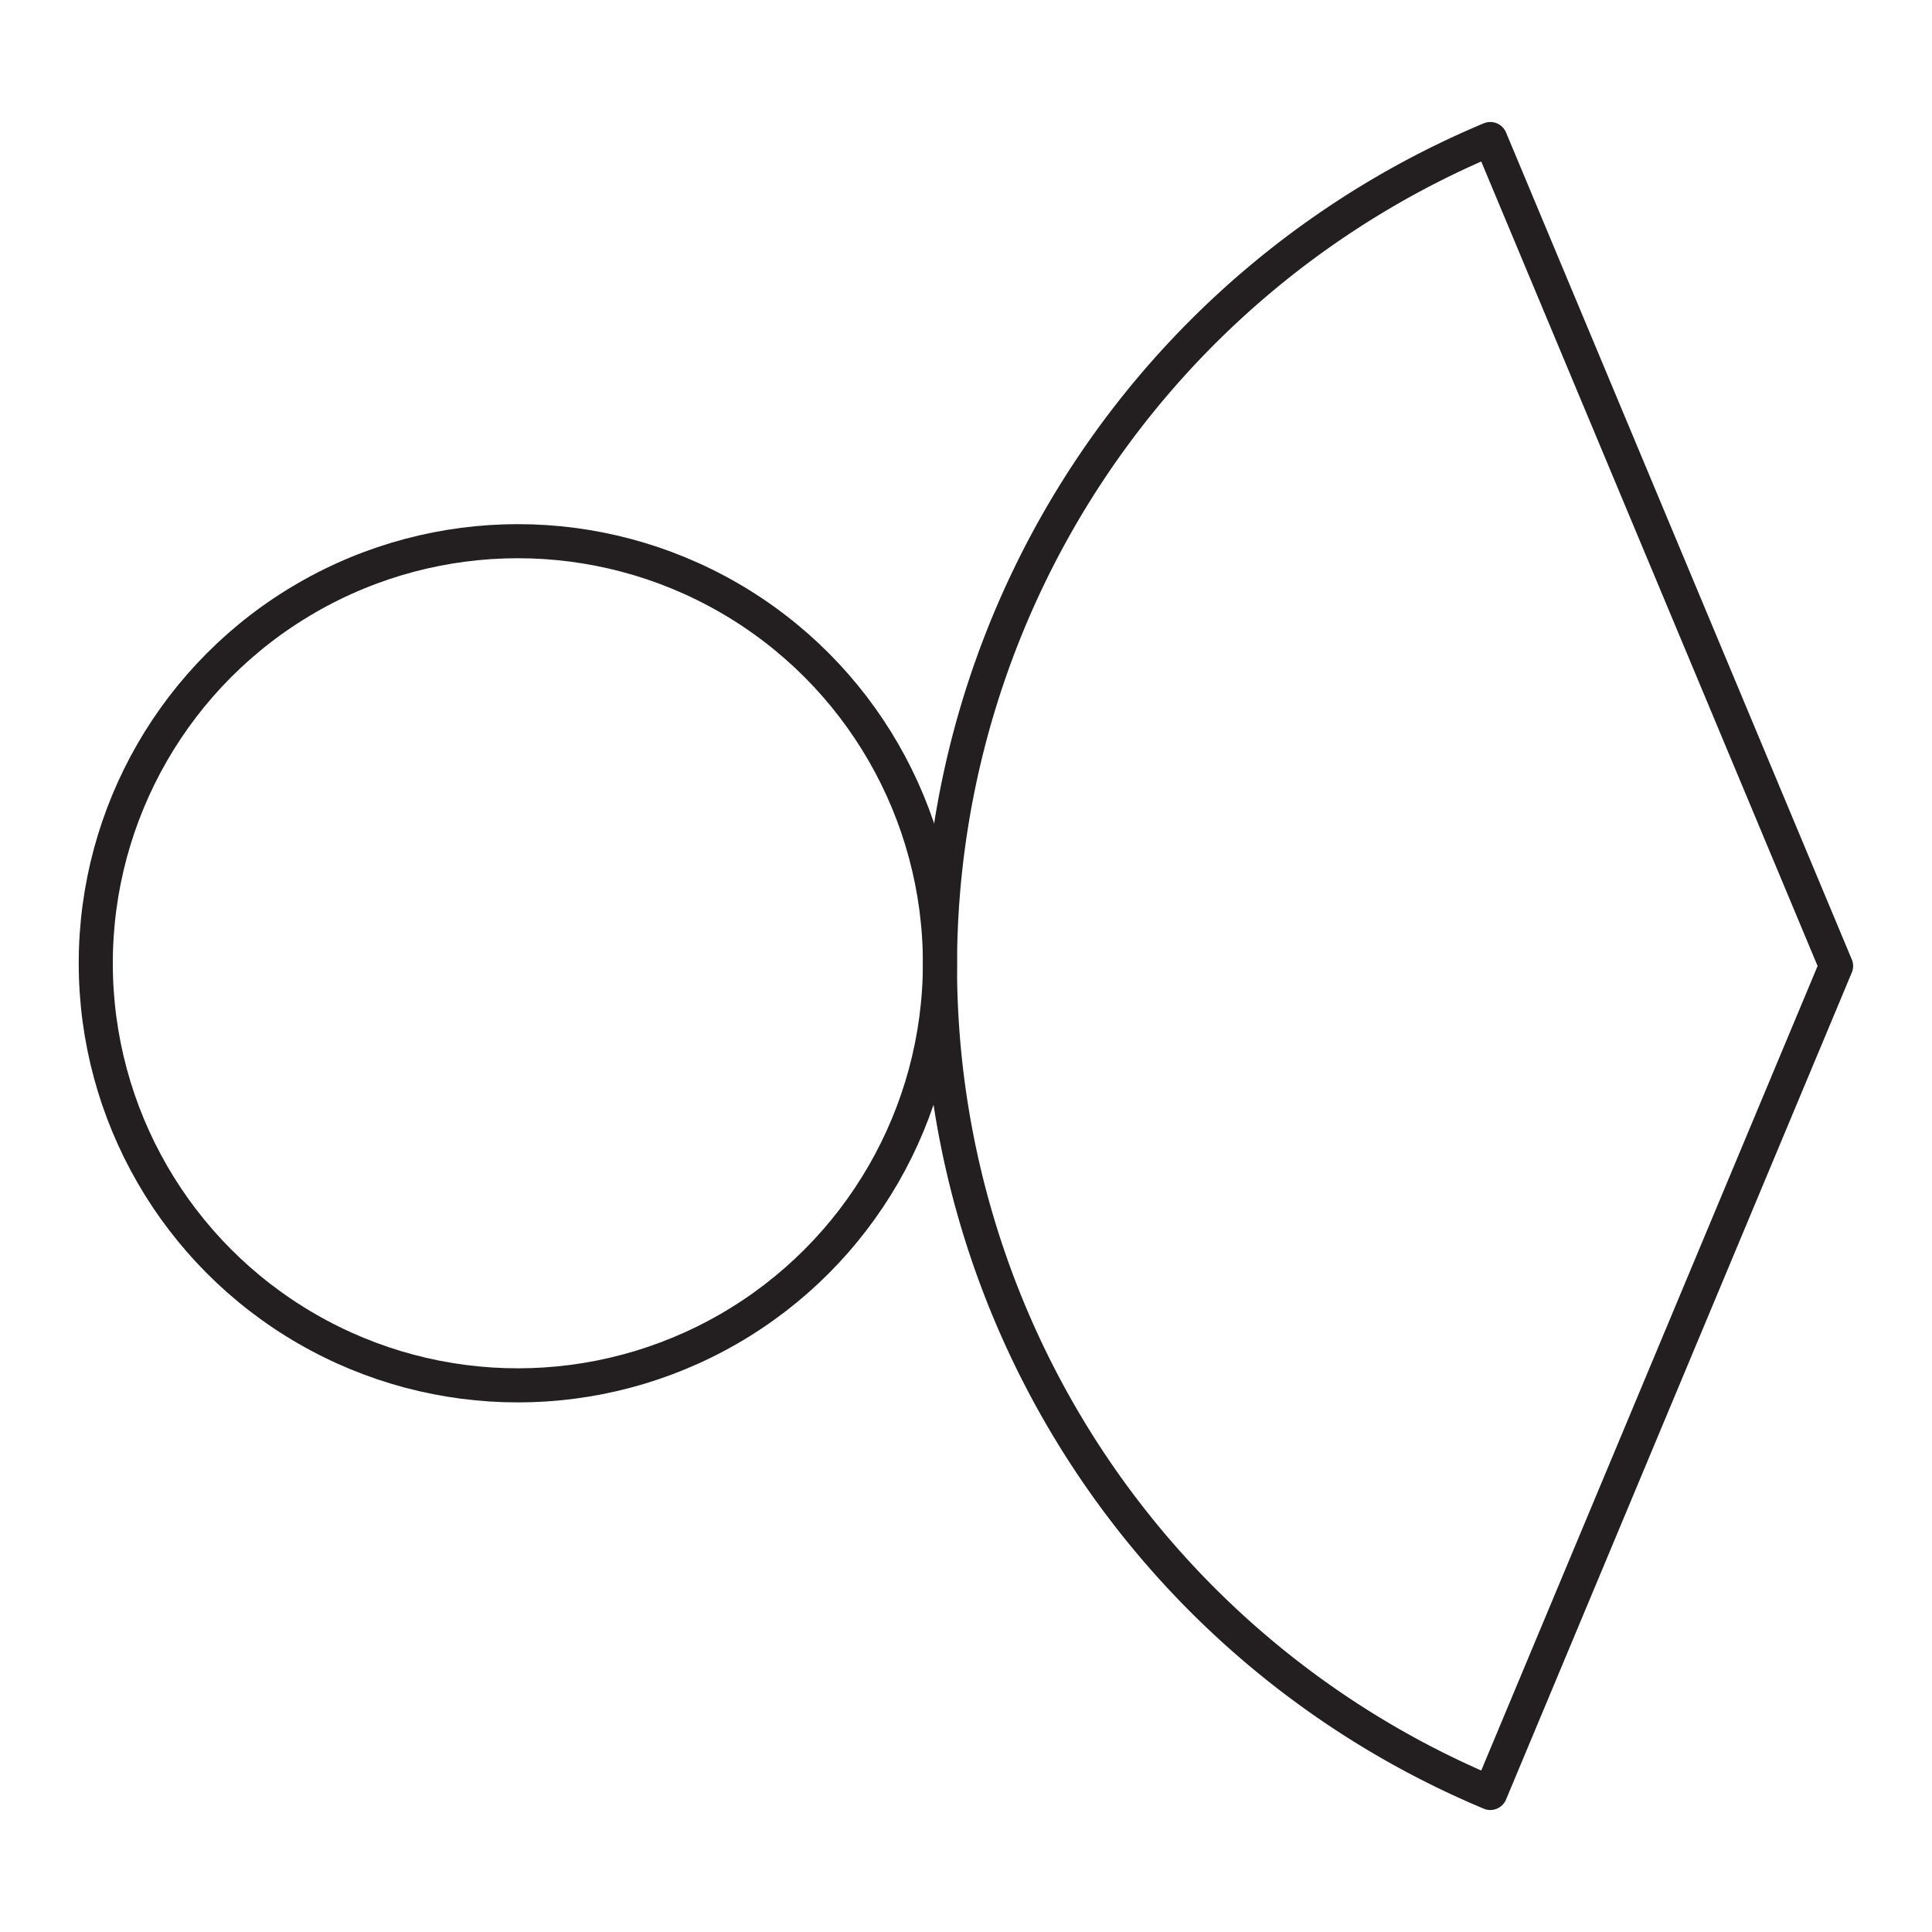 <svg xmlns="http://www.w3.org/2000/svg" width="4cm" height="4cm" viewBox="0 0 113.38 113.38">
  <title>Patrons</title>
  <circle cx="30.39" cy="56.53" r="24.77" fill="none" stroke="#231f20" stroke-linejoin="round" stroke-width="2"/>
  <path d="M87.46,105.22l20.29-48.53L87.46,8.16h0a52.61,52.61,0,0,0,0,97.06Z" fill="none" stroke="#231f20" stroke-linejoin="round" stroke-width="2"/>
</svg>
